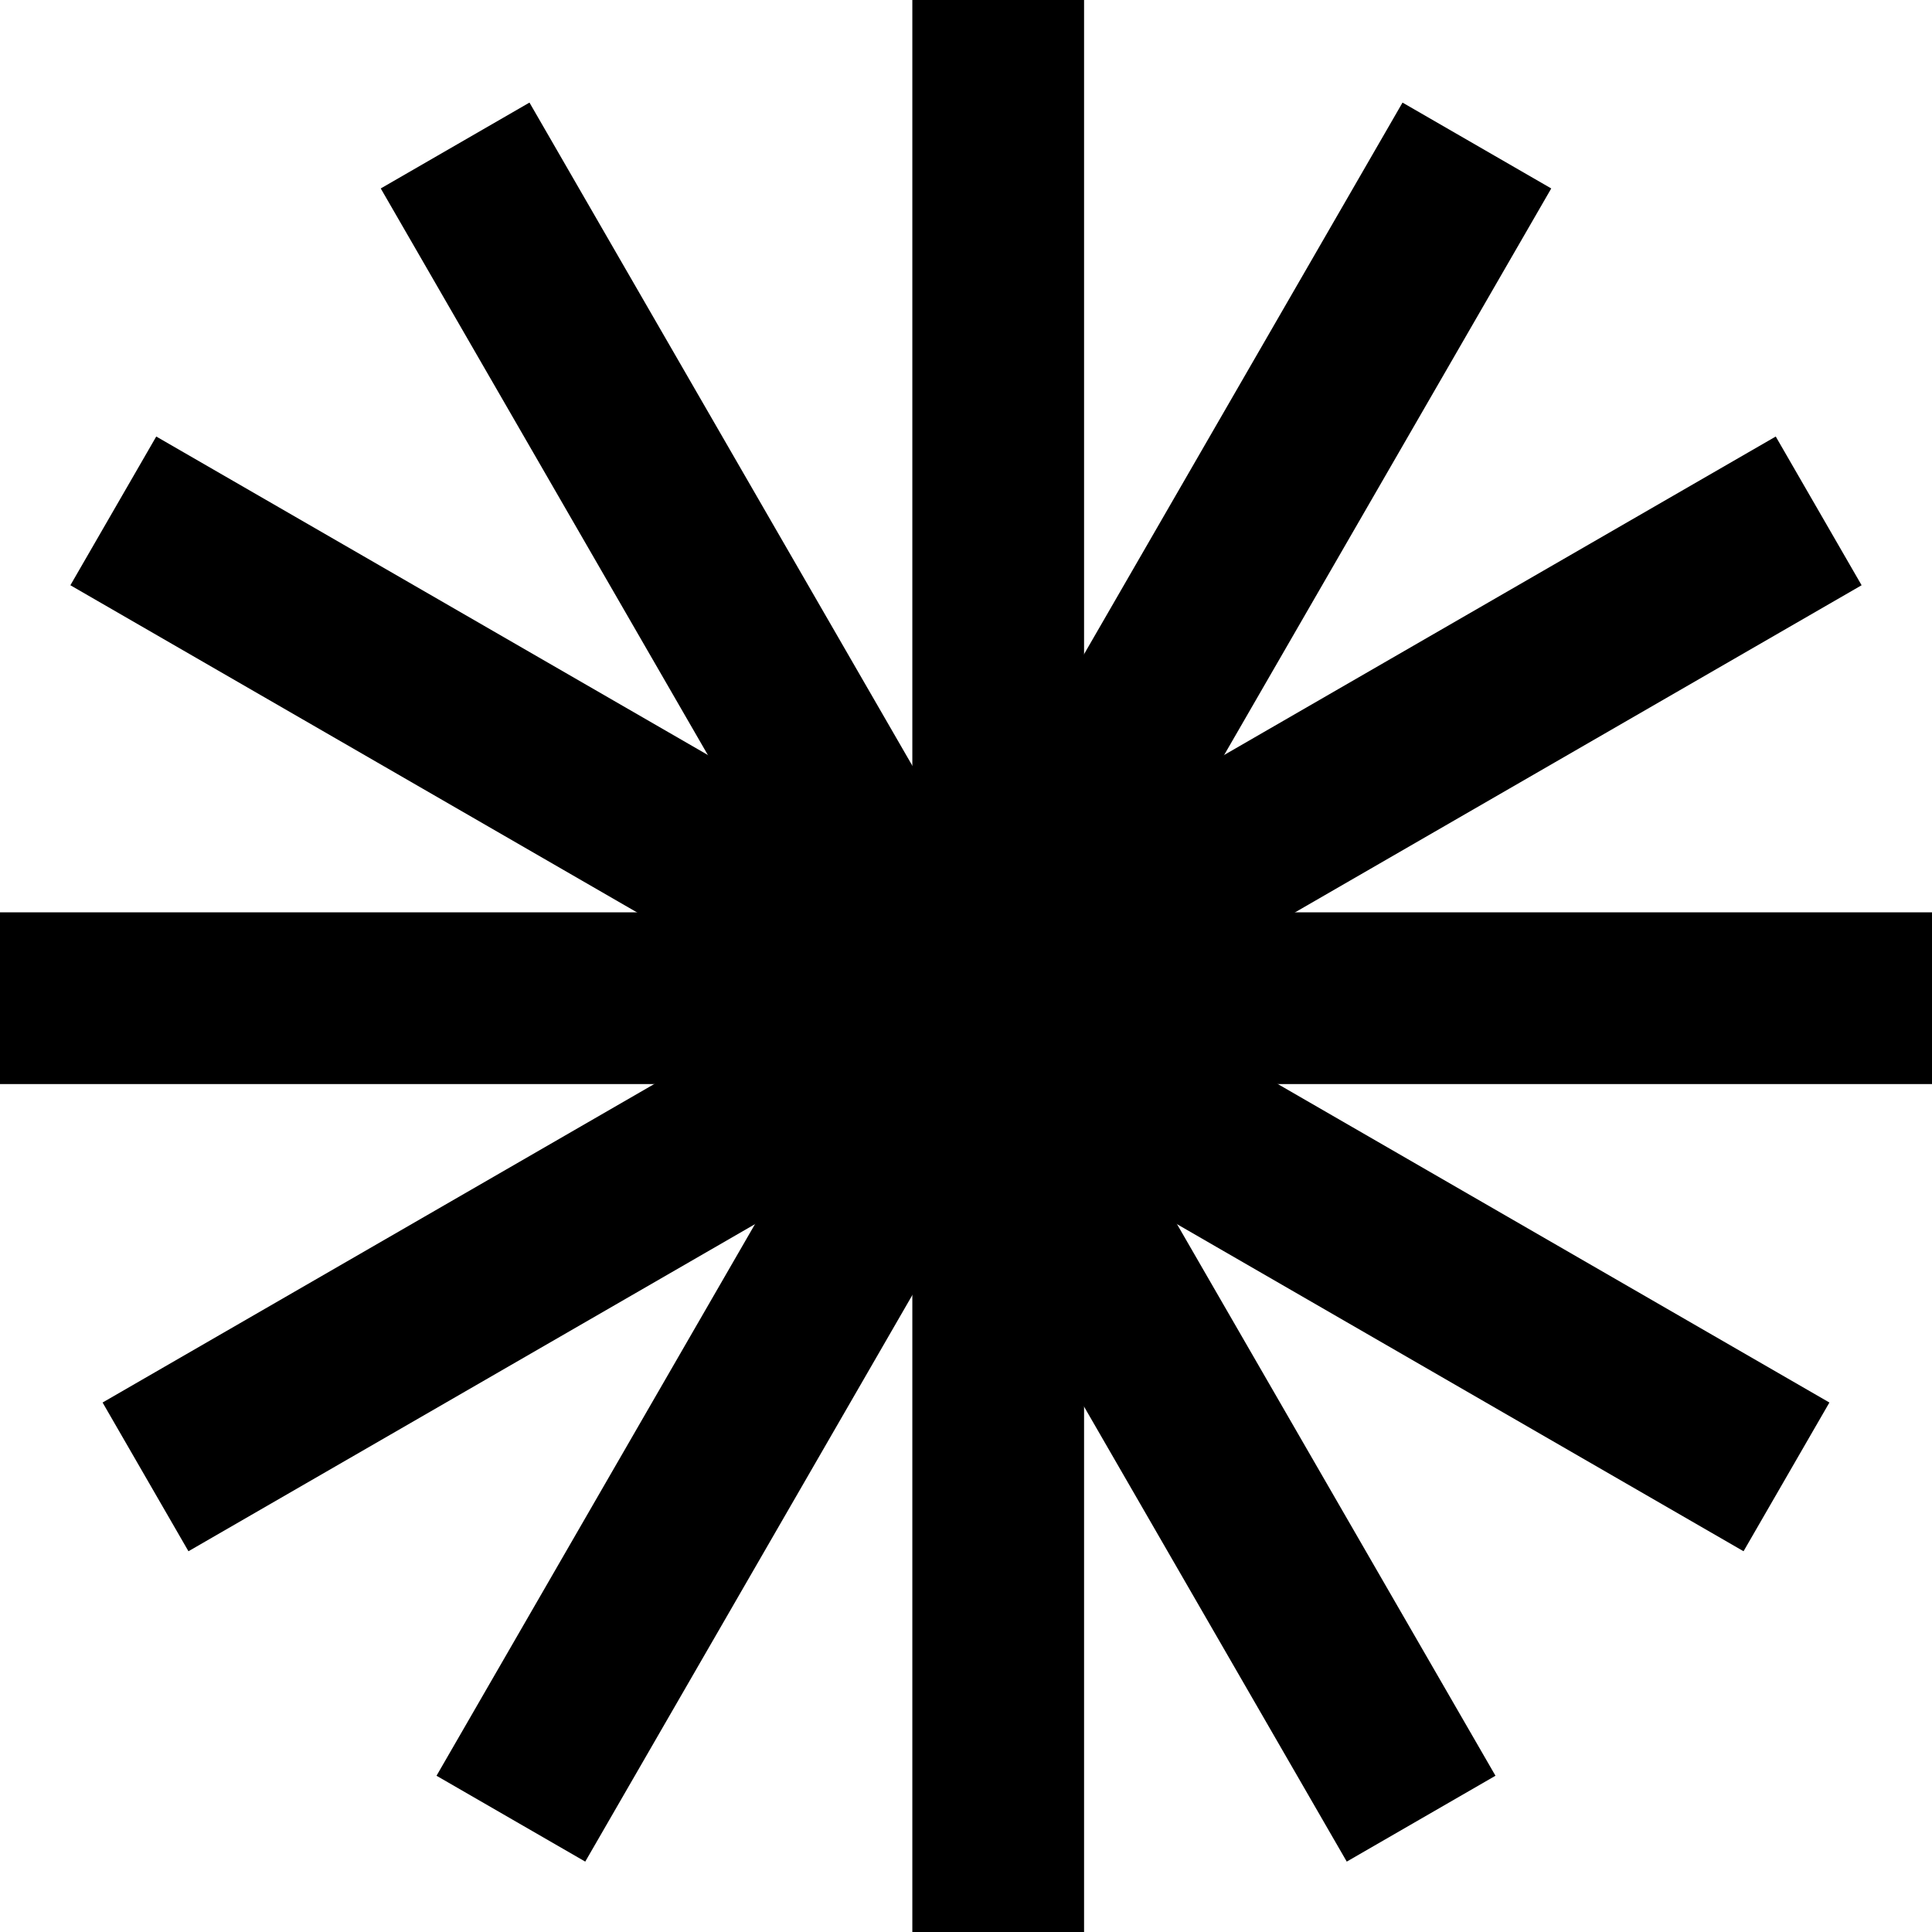 <svg width="90" height="90" viewBox="0 0 90 90" fill="currentColor" xmlns="http://www.w3.org/2000/svg">
<rect x="42.5" width="8" height="90" fill="currentColor"></rect>
<rect x="65.335" y="4.779" width="8" height="90" transform="rotate(30 65.335 4.779)" fill="currentColor"></rect>
<rect x="82.721" y="20.335" width="8" height="90" transform="rotate(60 82.721 20.335)" fill="currentColor"></rect>
<rect x="90" y="42.5" width="8" height="90" transform="rotate(90 90 42.5)" fill="currentColor"></rect>
<rect x="85.221" y="65.335" width="8" height="90" transform="rotate(120 85.221 65.335)" fill="currentColor"></rect>
<rect x="69.665" y="82.721" width="8" height="90" transform="rotate(150 69.665 82.721)" fill="currentColor"></rect>
</svg>
